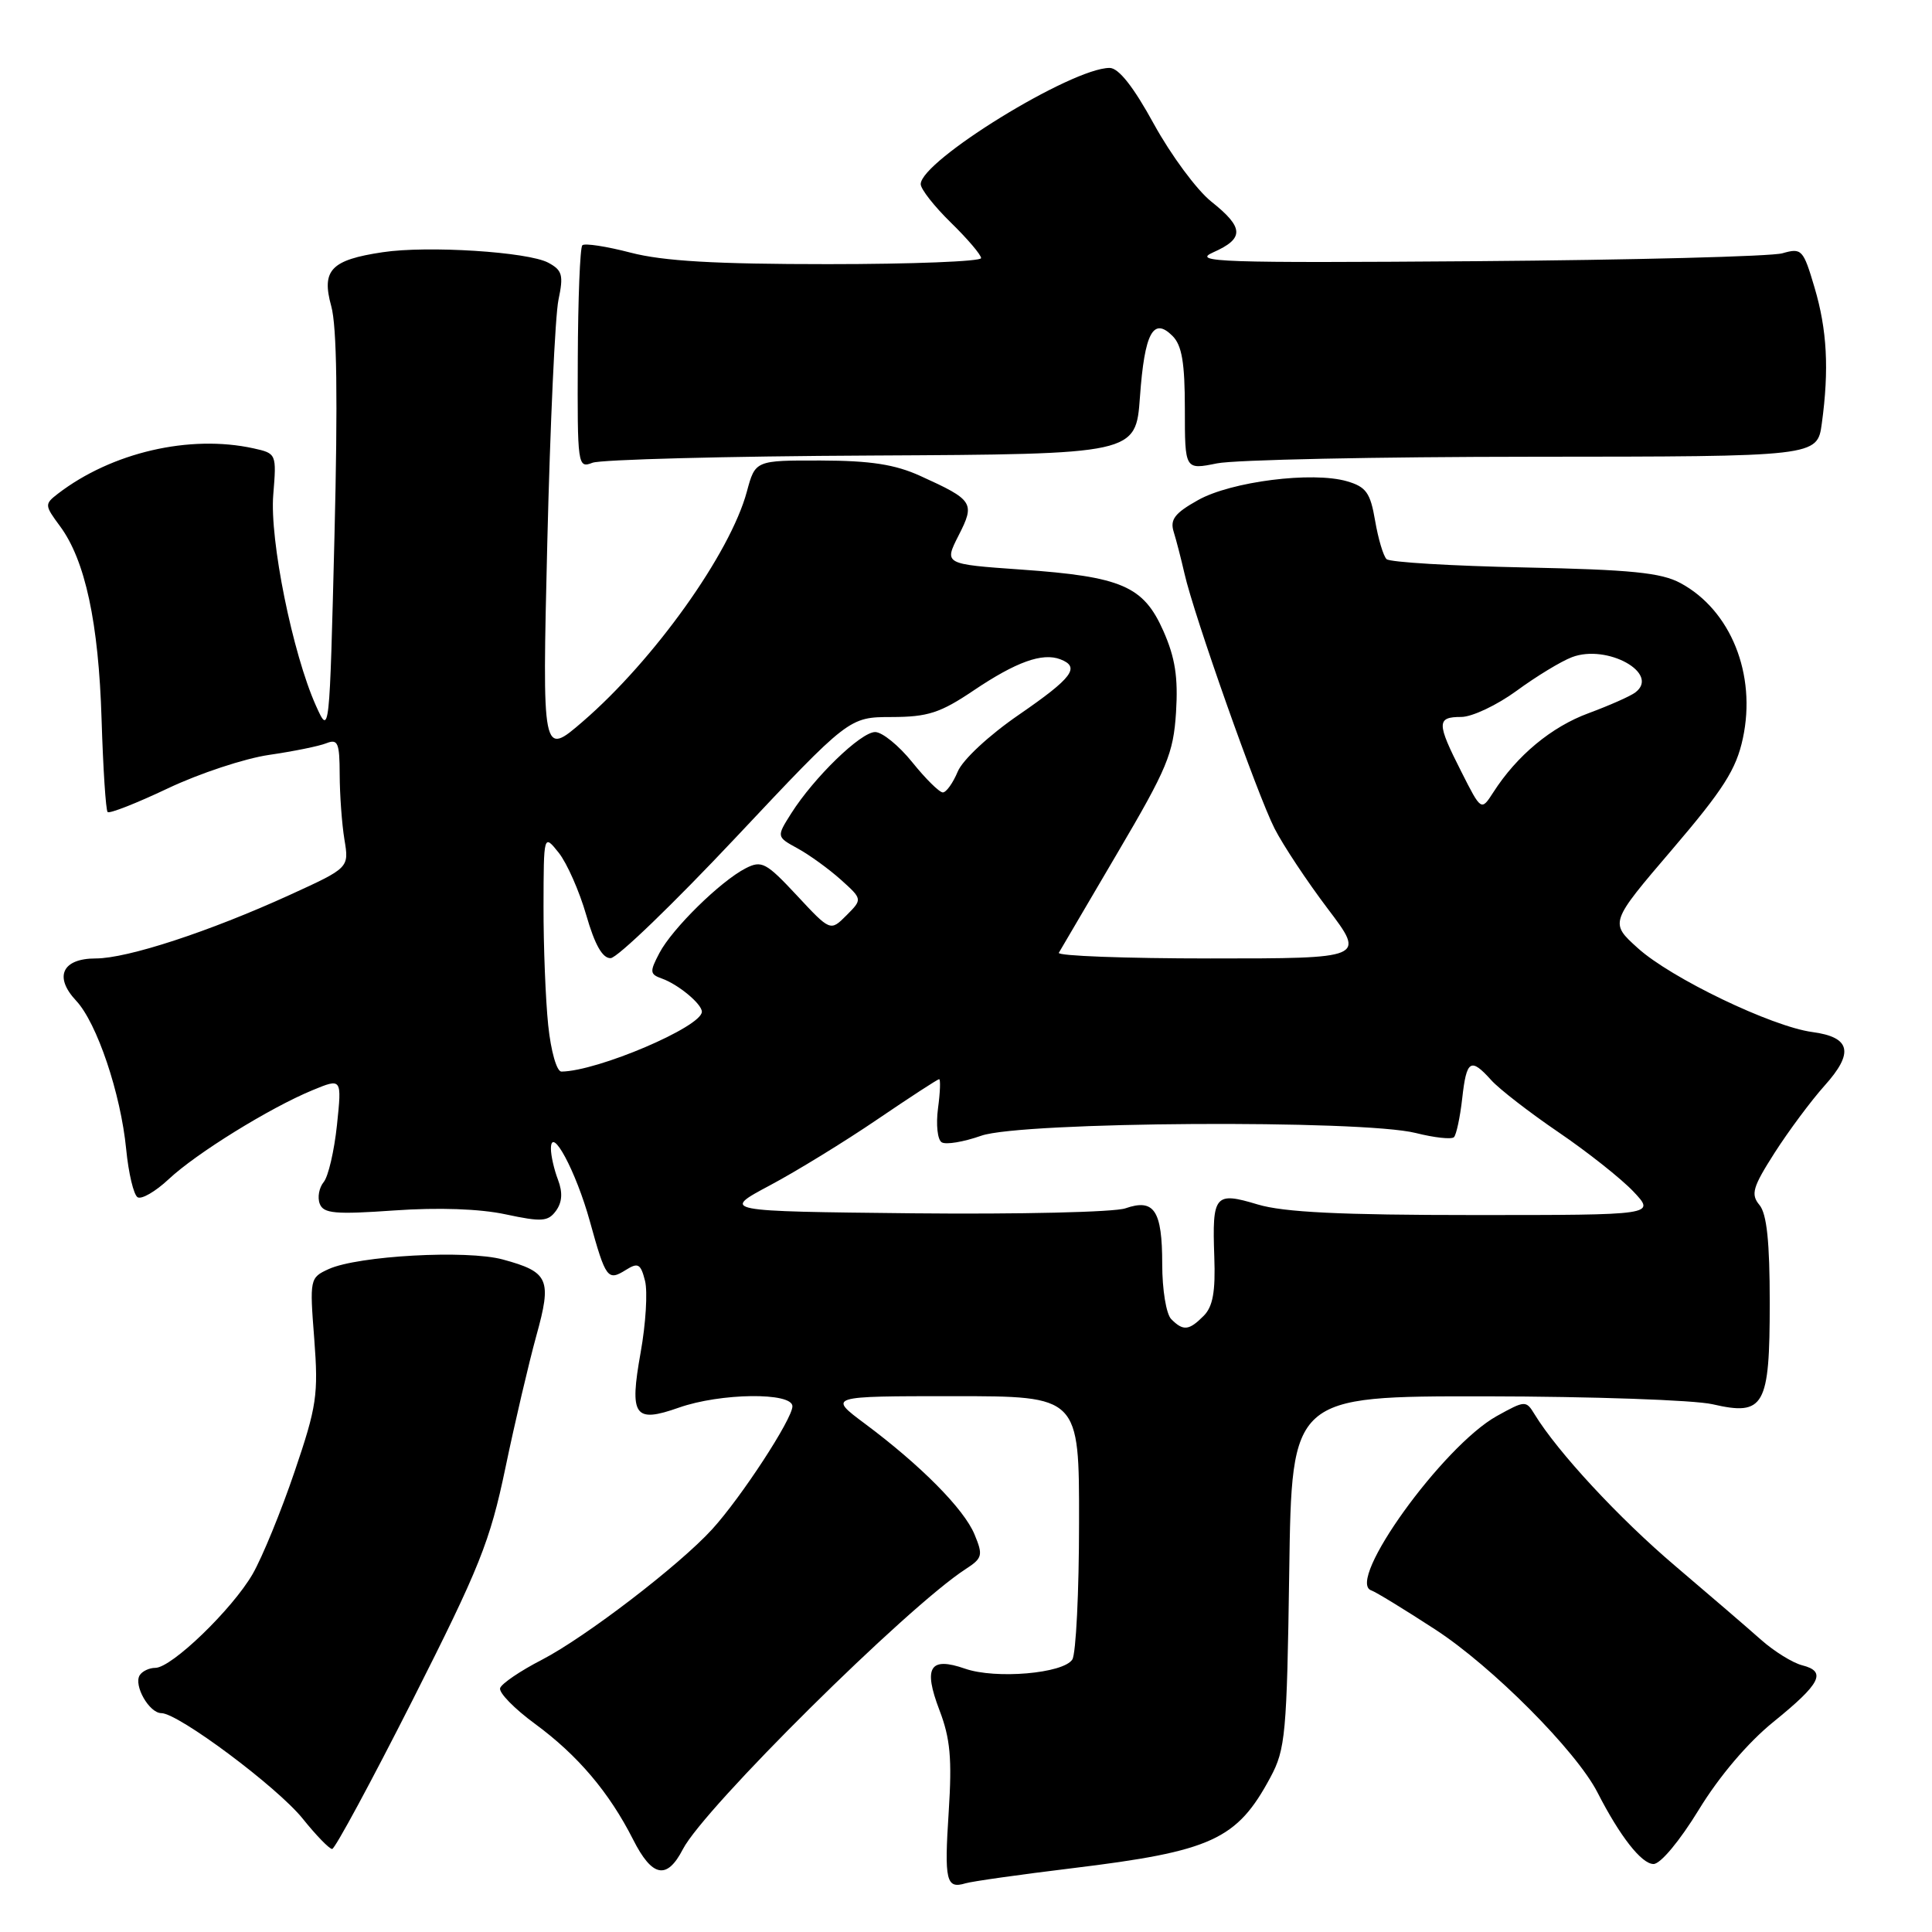 <?xml version="1.0" encoding="UTF-8" standalone="no"?>
<!DOCTYPE svg PUBLIC "-//W3C//DTD SVG 1.1//EN" "http://www.w3.org/Graphics/SVG/1.1/DTD/svg11.dtd" >
<svg xmlns="http://www.w3.org/2000/svg" xmlns:xlink="http://www.w3.org/1999/xlink" version="1.1" viewBox="0 0 256 256">
 <g >
 <path fill="currentColor"
d=" M 142.07 247.55 C 160.57 245.30 163.90 243.78 168.34 235.50 C 170.33 231.80 170.52 229.77 170.83 208.25 C 171.16 185.00 171.16 185.00 196.83 185.02 C 210.95 185.04 224.49 185.51 226.92 186.07 C 233.78 187.65 234.50 186.38 234.50 172.62 C 234.50 164.55 234.11 160.84 233.14 159.67 C 231.96 158.25 232.23 157.32 235.14 152.76 C 236.99 149.87 239.97 145.86 241.76 143.86 C 245.70 139.48 245.23 137.43 240.14 136.75 C 234.77 136.03 221.42 129.61 217.03 125.64 C 213.28 122.26 213.28 122.26 221.57 112.56 C 228.36 104.61 230.06 101.95 230.94 97.83 C 232.76 89.36 229.34 80.85 222.67 77.26 C 220.12 75.88 216.10 75.48 202.00 75.19 C 192.38 74.99 184.15 74.50 183.73 74.09 C 183.30 73.69 182.62 71.39 182.21 69.00 C 181.58 65.29 181.02 64.51 178.48 63.77 C 173.90 62.44 163.12 63.80 158.74 66.27 C 155.66 67.99 155.01 68.85 155.52 70.47 C 155.87 71.59 156.51 74.08 156.95 76.00 C 158.19 81.50 166.60 105.30 168.89 109.79 C 170.03 112.02 173.20 116.80 175.94 120.42 C 180.92 127.00 180.92 127.00 160.40 127.00 C 149.12 127.00 140.07 126.66 140.30 126.25 C 140.54 125.84 144.04 119.88 148.08 113.00 C 154.67 101.81 155.48 99.86 155.83 94.39 C 156.12 89.75 155.72 87.15 154.15 83.60 C 151.51 77.65 148.65 76.41 135.29 75.47 C 125.09 74.75 125.09 74.75 127.01 70.97 C 129.23 66.63 128.99 66.26 121.94 63.06 C 118.60 61.54 115.35 61.04 108.79 61.02 C 100.08 61.00 100.08 61.00 98.96 65.15 C 96.76 73.31 86.68 87.44 77.23 95.60 C 71.84 100.25 71.84 100.25 72.52 71.88 C 72.90 56.27 73.56 41.80 74.00 39.73 C 74.69 36.45 74.51 35.81 72.65 34.81 C 69.98 33.37 56.65 32.52 50.71 33.42 C 43.86 34.44 42.57 35.79 43.89 40.56 C 44.64 43.24 44.77 52.95 44.32 71.00 C 43.66 97.50 43.66 97.50 41.86 93.50 C 38.77 86.60 35.71 71.50 36.21 65.54 C 36.65 60.14 36.63 60.08 33.60 59.41 C 25.13 57.55 14.79 59.95 7.66 65.43 C 5.89 66.80 5.90 66.95 7.95 69.72 C 11.29 74.23 13.07 82.51 13.46 95.33 C 13.66 101.83 14.02 107.36 14.26 107.60 C 14.51 107.84 18.10 106.43 22.25 104.46 C 26.40 102.49 32.42 100.50 35.64 100.03 C 38.87 99.56 42.29 98.87 43.25 98.48 C 44.77 97.88 45.00 98.42 45.01 102.64 C 45.02 105.31 45.30 109.19 45.64 111.25 C 46.26 114.99 46.26 114.99 38.38 118.59 C 27.70 123.46 16.88 127.00 12.68 127.00 C 8.25 127.00 7.12 129.43 10.08 132.59 C 12.84 135.52 16.00 144.90 16.72 152.28 C 17.03 155.46 17.71 158.32 18.23 158.64 C 18.75 158.96 20.60 157.89 22.34 156.26 C 25.99 152.83 35.74 146.80 41.40 144.46 C 45.30 142.85 45.30 142.85 44.65 149.07 C 44.29 152.49 43.50 155.90 42.89 156.63 C 42.28 157.37 42.04 158.67 42.37 159.51 C 42.86 160.80 44.41 160.94 52.25 160.39 C 58.10 159.98 63.57 160.17 67.01 160.91 C 71.79 161.93 72.62 161.87 73.67 160.44 C 74.49 159.31 74.58 158.02 73.94 156.33 C 73.42 154.98 73.00 153.12 73.00 152.21 C 73.00 149.00 76.32 155.18 78.16 161.83 C 80.27 169.45 80.52 169.78 82.95 168.26 C 84.55 167.26 84.90 167.46 85.47 169.72 C 85.83 171.16 85.57 175.42 84.89 179.20 C 83.38 187.65 84.04 188.60 89.95 186.52 C 95.47 184.57 105.00 184.46 105.00 186.34 C 105.00 188.02 98.20 198.43 94.36 202.64 C 89.99 207.43 77.57 216.94 71.80 219.93 C 68.96 221.39 66.47 223.08 66.27 223.68 C 66.07 224.28 68.16 226.42 70.92 228.44 C 76.55 232.58 80.72 237.49 83.89 243.75 C 86.42 248.75 88.37 249.13 90.49 245.02 C 93.30 239.58 120.19 212.94 127.94 207.92 C 130.19 206.46 130.28 206.09 129.13 203.32 C 127.74 199.95 122.00 194.16 114.61 188.65 C 109.71 185.00 109.71 185.00 126.36 185.00 C 143.00 185.00 143.00 185.00 142.98 201.75 C 142.98 210.96 142.57 219.12 142.09 219.89 C 140.91 221.75 131.93 222.52 127.88 221.11 C 123.20 219.48 122.31 220.91 124.48 226.60 C 125.92 230.36 126.16 233.04 125.71 240.05 C 125.11 249.24 125.37 250.32 127.93 249.55 C 128.79 249.29 135.15 248.39 142.07 247.55 Z  M 225.10 239.80 C 227.81 235.36 231.61 230.89 235.00 228.15 C 241.27 223.07 242.07 221.49 238.80 220.66 C 237.54 220.34 235.09 218.82 233.36 217.29 C 231.63 215.75 226.51 211.35 221.98 207.50 C 214.52 201.17 206.38 192.38 203.34 187.40 C 202.21 185.55 202.09 185.55 198.34 187.63 C 191.18 191.61 178.24 209.58 181.71 210.74 C 182.27 210.92 186.08 213.25 190.17 215.91 C 197.71 220.81 208.85 232.00 211.67 237.50 C 214.65 243.33 217.52 246.99 219.10 246.99 C 220.02 247.00 222.58 243.92 225.10 239.80 Z  M 54.68 225.25 C 63.55 207.71 64.93 204.27 66.97 194.50 C 68.23 188.45 70.08 180.58 71.06 177.02 C 73.15 169.50 72.73 168.55 66.63 166.89 C 61.87 165.59 47.44 166.39 43.55 168.16 C 41.06 169.30 41.02 169.45 41.64 177.41 C 42.20 184.81 41.98 186.34 39.03 195.01 C 37.26 200.23 34.76 206.33 33.48 208.56 C 30.78 213.23 22.74 221.00 20.58 221.00 C 19.78 221.00 18.85 221.44 18.51 221.98 C 17.68 223.33 19.78 227.00 21.38 227.00 C 23.63 227.00 36.73 236.78 40.11 240.98 C 41.88 243.19 43.64 245.00 44.01 245.00 C 44.38 245.00 49.18 236.11 54.68 225.25 Z  M 115.50 60.36 C 150.50 60.18 150.50 60.18 151.05 52.59 C 151.66 44.11 152.81 41.96 155.36 44.51 C 156.61 45.75 157.00 48.07 157.00 54.20 C 157.00 62.26 157.00 62.26 161.25 61.40 C 163.59 60.92 182.44 60.53 203.15 60.52 C 240.80 60.50 240.80 60.50 241.40 56.11 C 242.38 48.95 242.10 43.69 240.43 38.08 C 238.94 33.04 238.73 32.83 236.18 33.56 C 234.71 33.98 216.40 34.45 195.50 34.61 C 161.67 34.86 157.86 34.73 160.75 33.44 C 164.90 31.60 164.85 30.17 160.50 26.71 C 158.58 25.18 155.17 20.56 152.91 16.46 C 150.18 11.47 148.22 9.00 147.03 9.00 C 142.00 9.00 122.00 21.31 122.00 24.40 C 122.00 25.06 123.80 27.35 126.00 29.50 C 128.20 31.65 130.00 33.76 130.00 34.20 C 130.00 34.64 120.87 35.00 109.71 35.00 C 94.76 35.00 87.88 34.60 83.57 33.48 C 80.35 32.64 77.47 32.20 77.16 32.50 C 76.86 32.81 76.59 39.59 76.56 47.58 C 76.50 61.71 76.55 62.08 78.50 61.32 C 79.60 60.89 96.25 60.45 115.50 60.36 Z  M 155.20 174.80 C 154.53 174.13 154.00 170.91 154.00 167.50 C 154.00 160.39 152.94 158.78 149.12 160.11 C 147.66 160.62 135.01 160.91 121.02 160.77 C 95.58 160.50 95.58 160.50 102.01 157.07 C 105.54 155.19 111.96 151.25 116.26 148.32 C 120.56 145.40 124.24 143.00 124.44 143.00 C 124.64 143.00 124.58 144.74 124.29 146.87 C 124.01 149.00 124.22 151.02 124.78 151.36 C 125.33 151.71 127.69 151.31 130.02 150.49 C 135.32 148.62 180.48 148.34 187.60 150.13 C 190.06 150.75 192.34 151.00 192.66 150.68 C 192.97 150.36 193.47 148.05 193.75 145.55 C 194.32 140.43 194.87 140.09 197.60 143.13 C 198.64 144.29 202.65 147.40 206.50 150.02 C 210.35 152.64 214.82 156.18 216.44 157.89 C 219.37 161.00 219.37 161.00 195.35 161.00 C 177.61 161.00 170.10 160.63 166.66 159.60 C 160.96 157.88 160.61 158.31 160.90 166.53 C 161.07 171.16 160.71 173.14 159.49 174.36 C 157.54 176.32 156.79 176.39 155.20 174.80 Z  M 72.64 135.85 C 72.29 132.47 72.01 125.39 72.02 120.10 C 72.04 110.50 72.04 110.50 74.04 113.00 C 75.13 114.38 76.77 118.09 77.68 121.25 C 78.81 125.18 79.83 126.99 80.91 126.96 C 81.79 126.94 89.25 119.74 97.50 110.97 C 112.50 95.02 112.50 95.02 118.15 95.01 C 122.94 95.00 124.59 94.47 129.01 91.49 C 134.64 87.70 138.12 86.45 140.50 87.36 C 143.18 88.39 142.12 89.81 135.02 94.70 C 131.03 97.44 127.55 100.68 126.90 102.25 C 126.27 103.76 125.38 105.00 124.93 105.00 C 124.47 105.00 122.65 103.20 120.88 101.00 C 119.11 98.80 116.90 97.00 115.96 97.00 C 114.06 97.00 107.86 103.01 104.84 107.78 C 102.88 110.88 102.88 110.88 105.69 112.42 C 107.23 113.26 109.80 115.12 111.40 116.55 C 114.29 119.15 114.29 119.15 112.16 121.29 C 110.03 123.42 110.03 123.42 105.58 118.64 C 101.52 114.29 100.92 113.97 98.81 115.05 C 95.47 116.76 89.08 123.04 87.38 126.27 C 86.06 128.78 86.09 129.09 87.72 129.67 C 89.88 130.44 93.00 133.03 93.00 134.06 C 93.00 136.05 79.19 141.94 74.39 141.99 C 73.77 141.99 73.00 139.31 72.64 135.85 Z  M 193.64 102.27 C 190.35 95.79 190.35 95.00 193.62 95.00 C 195.05 95.00 198.35 93.44 200.95 91.54 C 203.54 89.64 206.84 87.63 208.29 87.08 C 212.96 85.30 220.02 89.24 216.69 91.75 C 216.04 92.25 213.25 93.48 210.50 94.50 C 205.57 96.31 200.99 100.12 197.87 104.99 C 196.27 107.47 196.27 107.47 193.64 102.27 Z "/>
</g>
</svg>